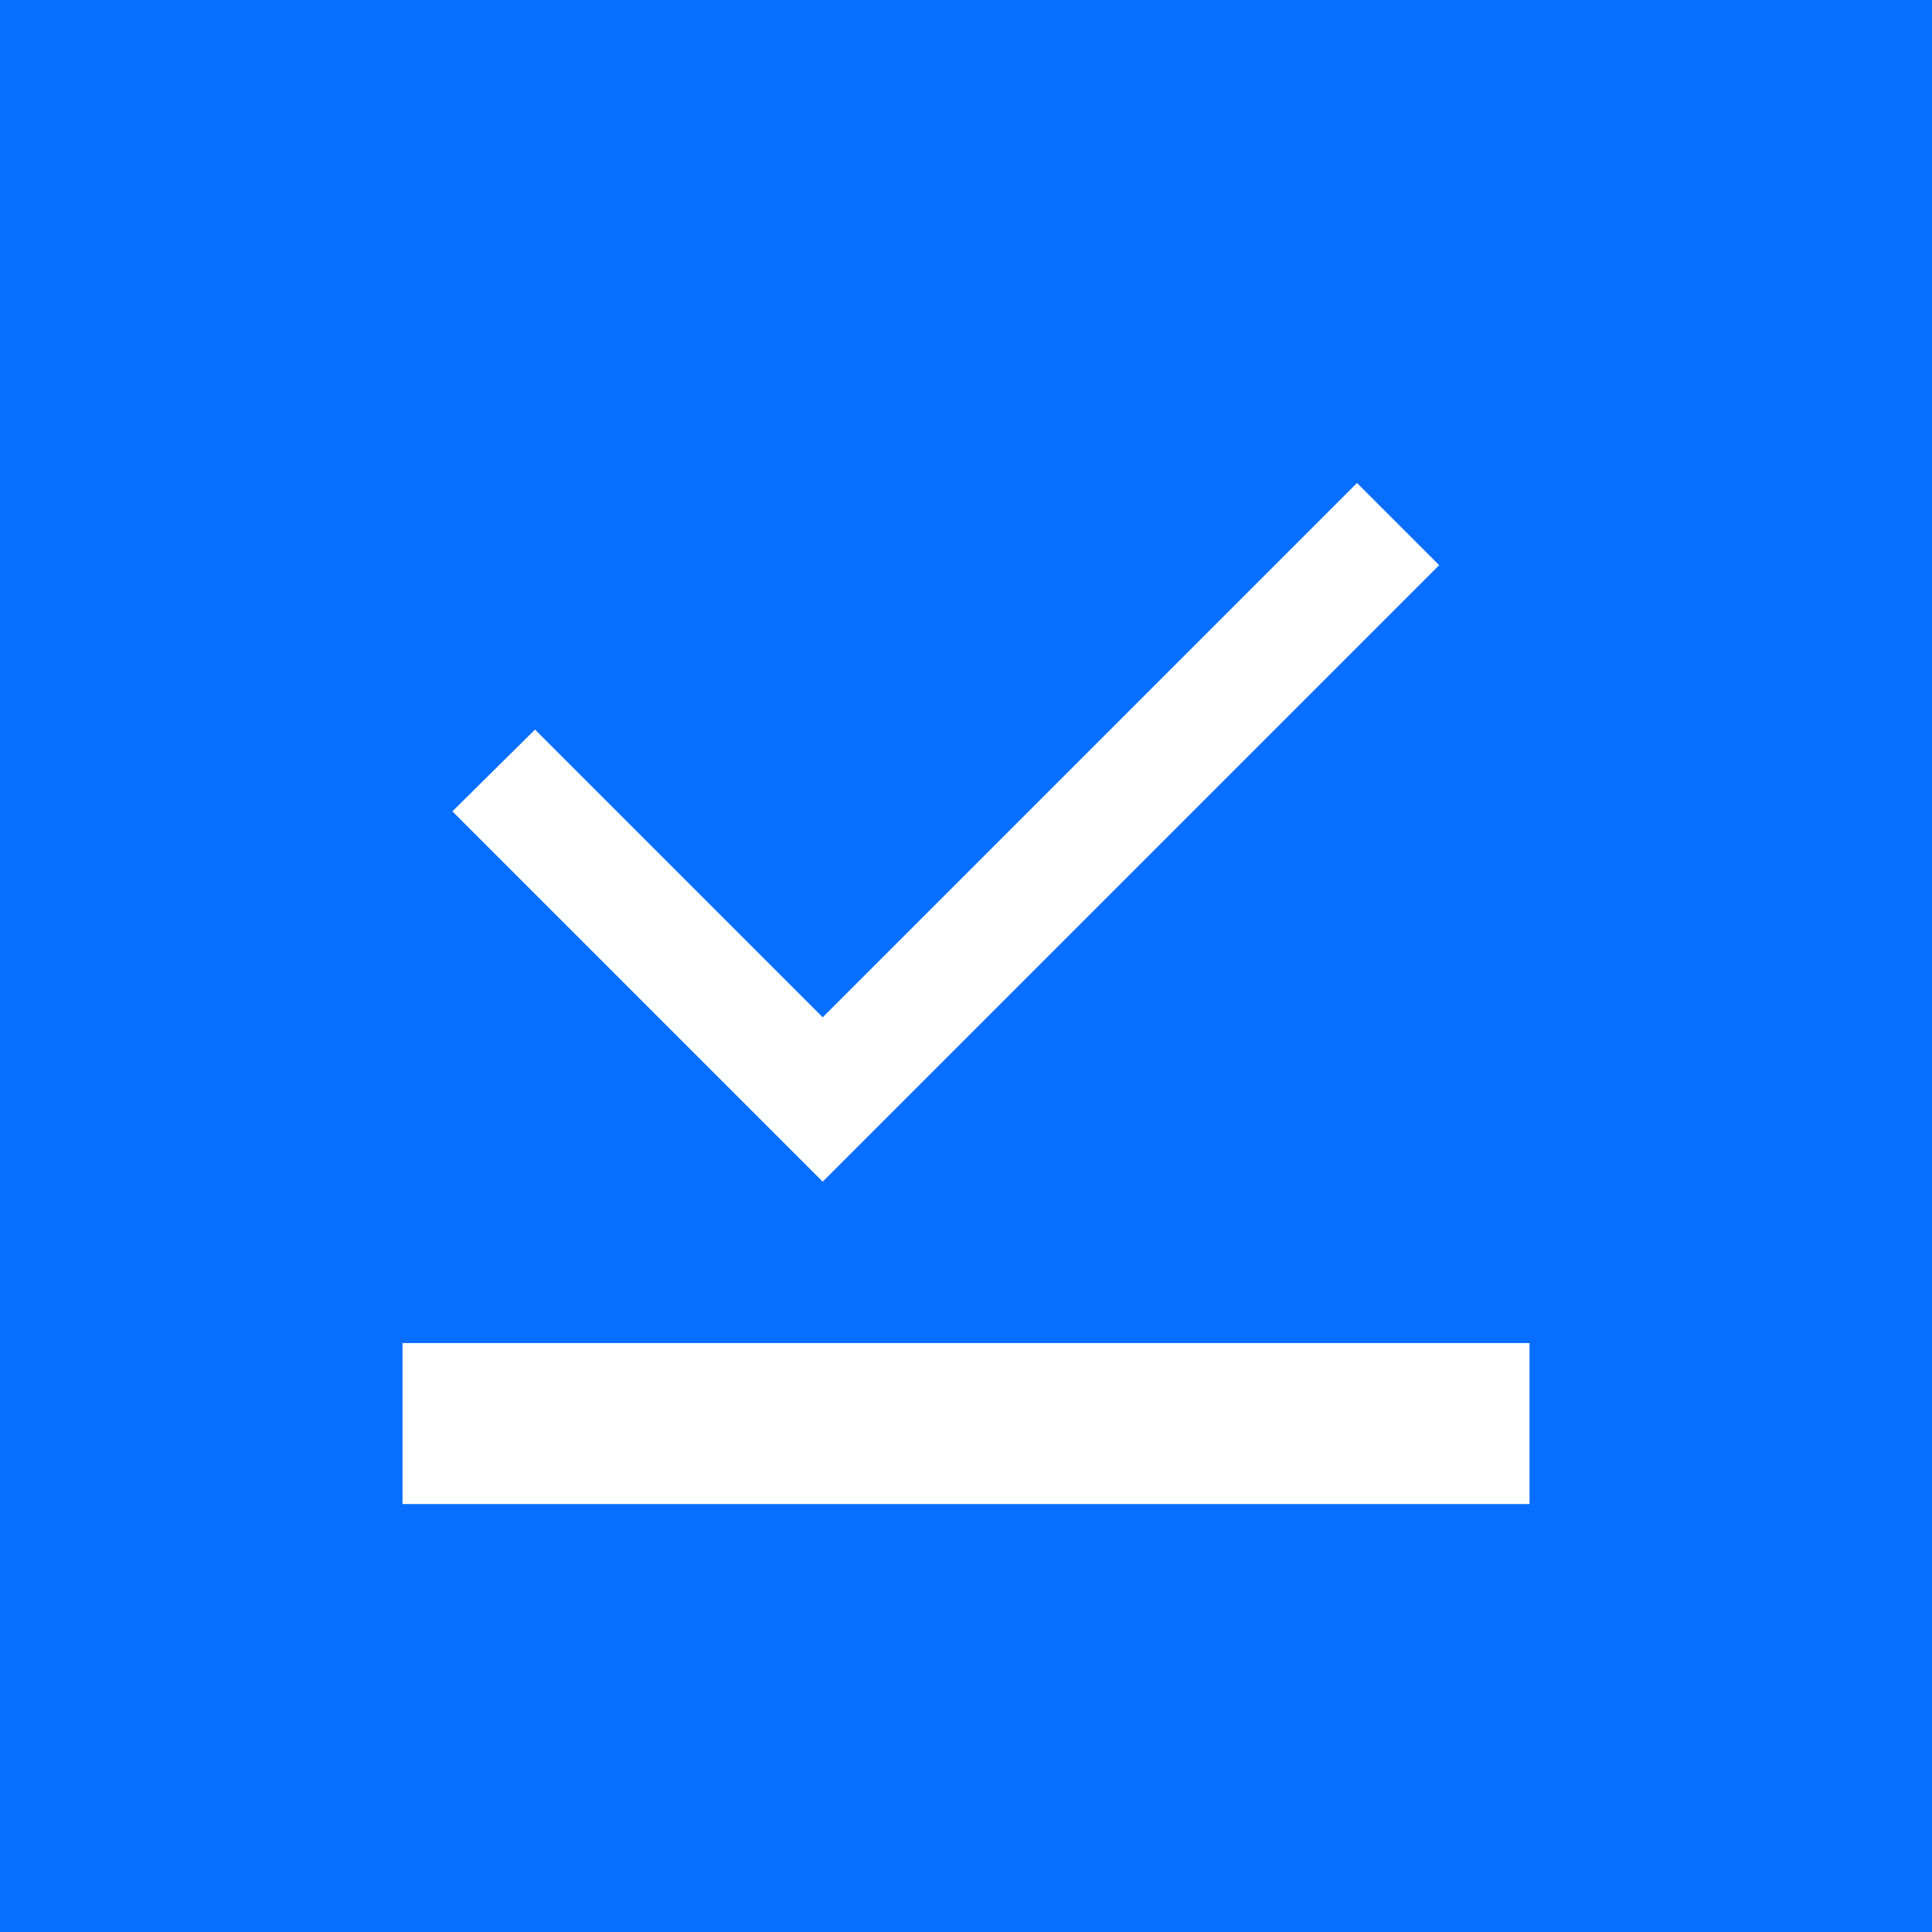 <svg xmlns="http://www.w3.org/2000/svg" width="24" height="24" viewBox="0 0 24 24">
    <rect x="0" y="0" width="24" height="24" fill="#333333" stroke="none"/>
    <defs>
        <clipPath id="clip-path">
            <path id="사각형_1038" d="M0 0H24V24H0z"/>
        </clipPath>
        <style>
            .cls-3{fill:none}
        </style>
    </defs>
    <g id="완결_24x24" clip-path="url(#clip-path)">
        <path id="사각형_1037" fill="#076eff" d="M0 0H24V24H0z"/>
        <g id="check-line" transform="translate(3 4)">
            <path id="패스_202" d="M0 0h17.328v17.328H0z" class="cls-3"/>
        </g>
        <path id="패스_203" fill="#fff" d="M8.231 12.616l6.637-6.637L15.889 7l-7.658 7.658-4.6-4.6 1.026-1.016z" transform="translate(1.989 .021)"/>
        <g id="사각형_1021" fill="none" stroke="#fff">
            <path stroke="none" d="M0 0H14V2H0z" transform="translate(5 16.684)"/>
            <path d="M0.5 0.5H13.5V1.5H0.5z" class="cls-3" transform="translate(5 16.684)"/>
        </g>
    </g>
</svg>

